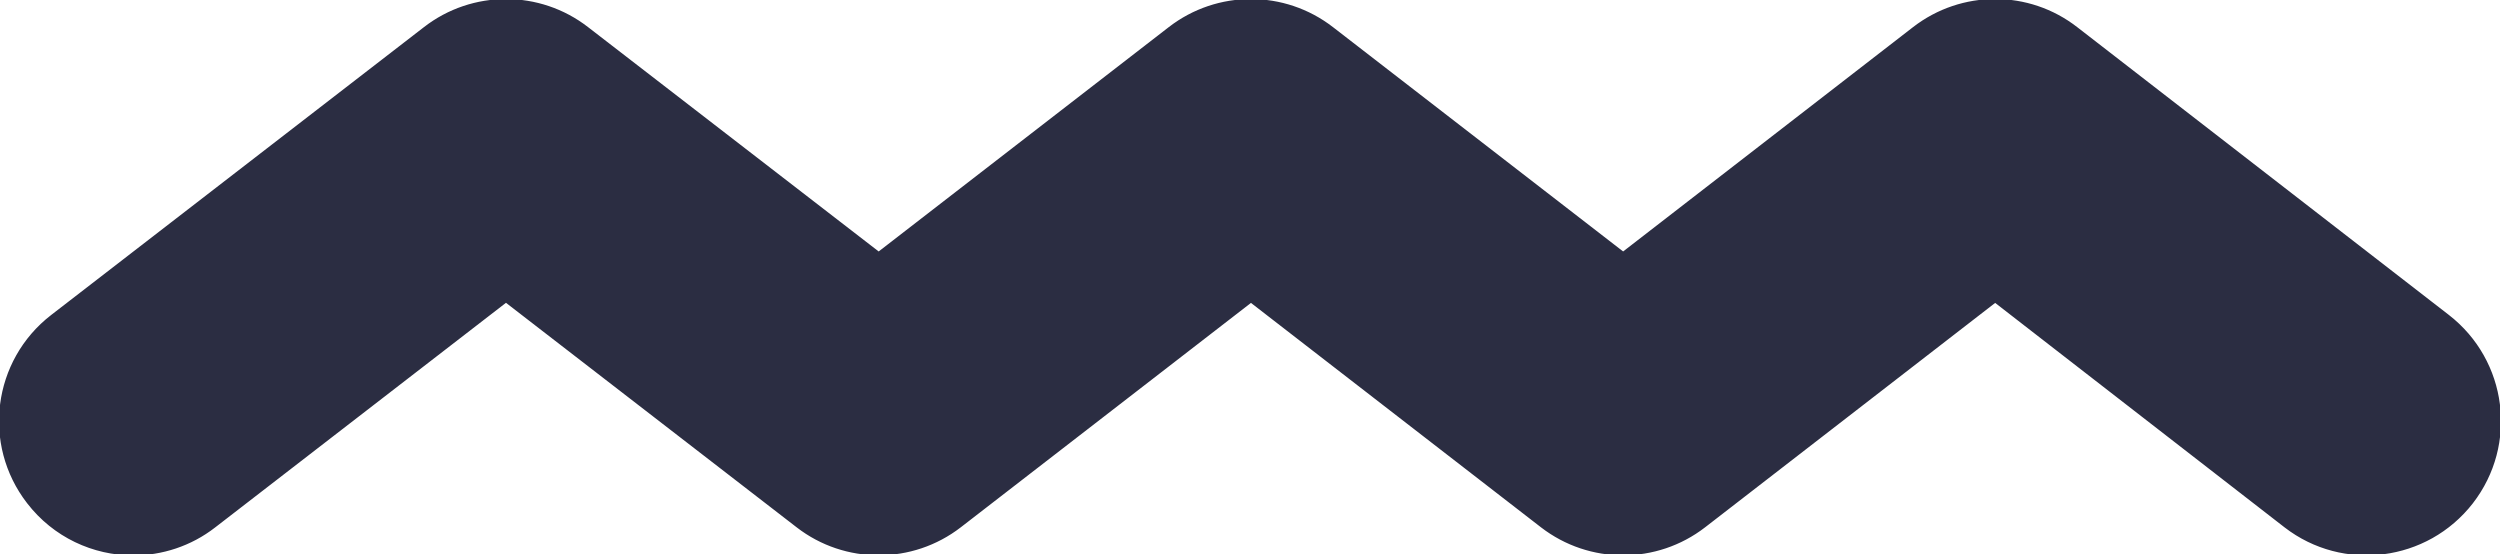 <svg
  xmlns="http://www.w3.org/2000/svg"
  xmlns:xlink="http://www.w3.org/1999/xlink"
  version="1.1"
  viewBox="0 0 1277.915 283.413"
  fill="#2b2d42"
  stroke="#2b2d42">
  <g id="__id695_sofct0xdg">
    <path
      d="M68.157,283.413c-20.409,0-40.574-9.164-53.942-26.549c-22.995-29.75-17.52-72.489,12.281-95.484   L217.035,14.245c24.478-18.969,58.76-18.969,83.237,0L449.15,129.17L597.759,14.245c24.537-18.969,58.76-18.969,83.287,0   L829.688,129.17L978.205,14.245c24.536-18.969,58.793-19.036,83.321,0.05l189.941,147.084   c29.801,23.113,35.217,65.852,12.162,95.602c-23.062,29.666-65.835,35.158-95.576,12.164l-148.188-114.942L871.29,269.146   c-24.536,18.951-58.725,18.951-83.295,0L639.453,154.203L490.811,269.146c-24.537,18.951-58.819,18.9-83.229,0.05L258.637,154.153   L109.699,269.195C97.385,278.765,82.636,283.413,68.157,283.413"></path>
  </g>
</svg>
